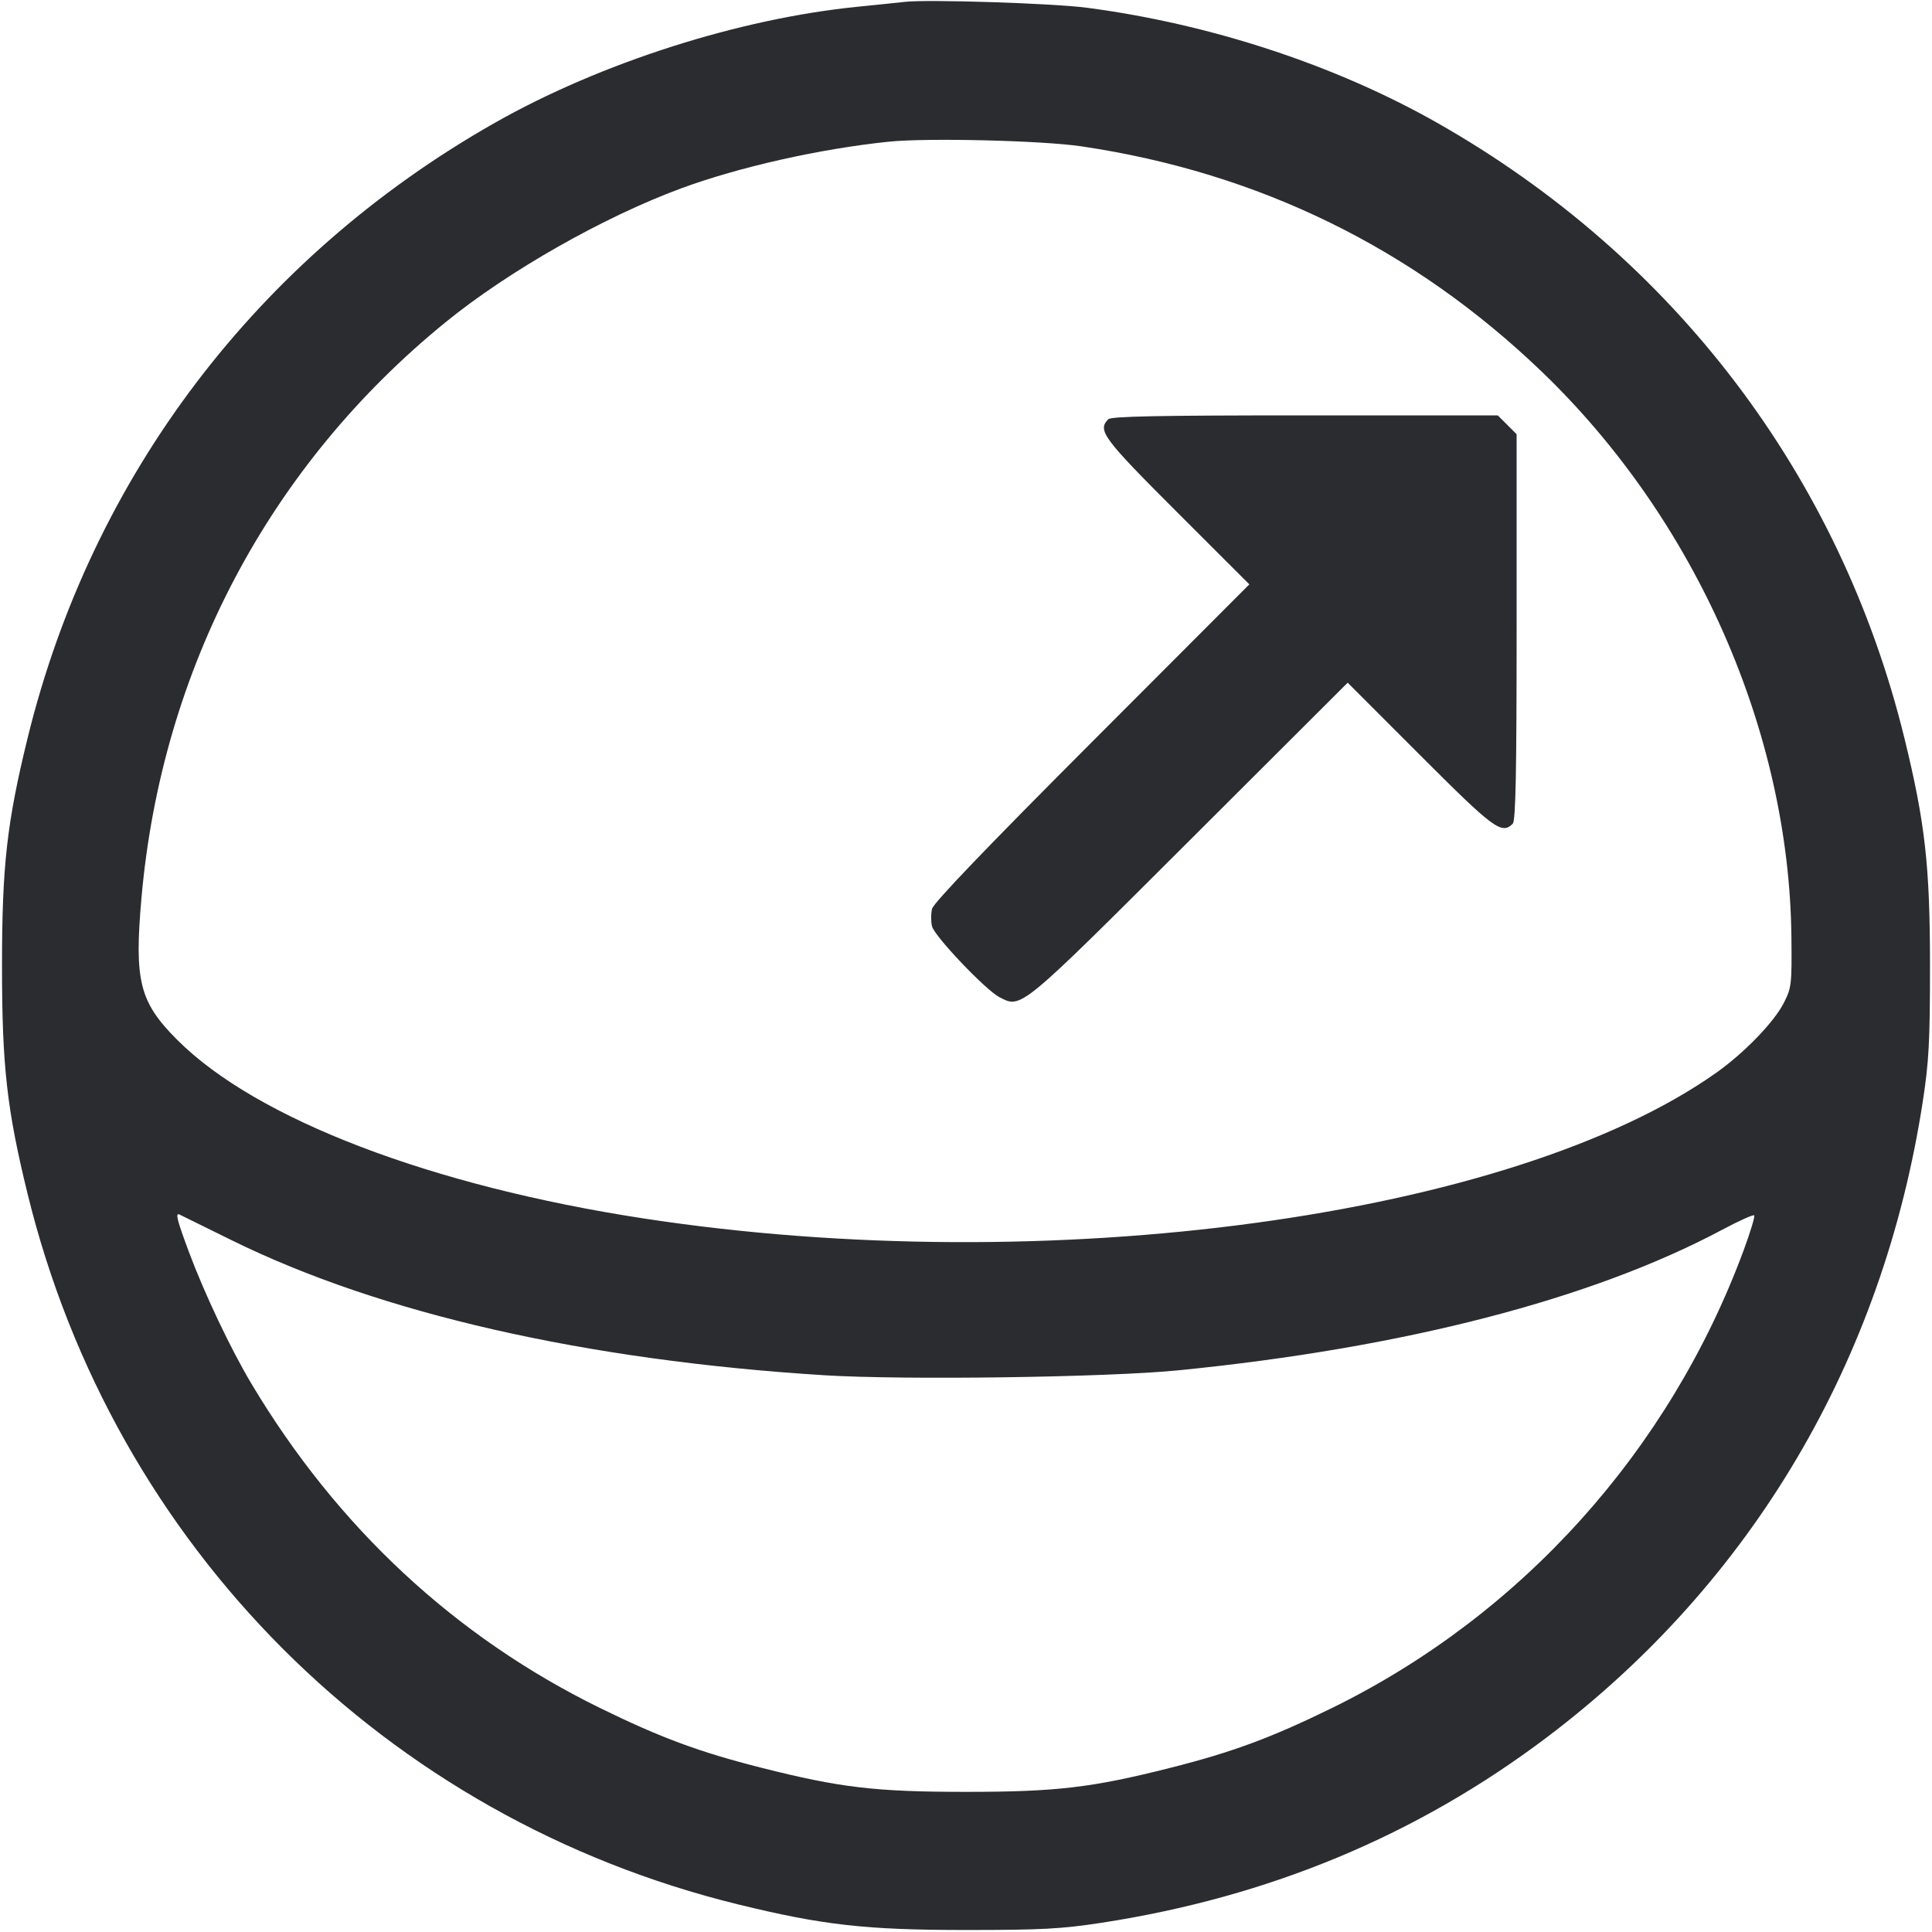<svg width="56" height="56" viewBox="0 0 56 56" fill="none" xmlns="http://www.w3.org/2000/svg"><path d="M26.227 0.054 C 26.047 0.075,25.438 0.137,24.873 0.194 C 21.429 0.536,17.404 1.823,14.341 3.561 C 7.471 7.460,2.662 13.793,0.800 21.394 C 0.199 23.849,0.058 25.100,0.058 28.000 C 0.058 30.900,0.199 32.151,0.800 34.606 C 3.304 44.825,11.175 52.696,21.394 55.200 C 23.849 55.801,25.100 55.942,28.000 55.942 C 30.186 55.942,30.767 55.911,31.920 55.734 C 36.783 54.988,41.075 53.199,44.847 50.349 C 50.779 45.866,54.581 39.429,55.734 31.920 C 55.911 30.767,55.942 30.186,55.942 28.000 C 55.942 25.100,55.801 23.849,55.200 21.394 C 53.338 13.796,48.527 7.459,41.659 3.561 C 38.705 1.884,35.071 0.691,31.500 0.224 C 30.505 0.094,26.889 -0.022,26.227 0.054 M31.342 4.241 C 36.483 5.001,40.970 7.198,44.695 10.779 C 49.149 15.061,51.862 21.207,51.925 27.160 C 51.939 28.534,51.928 28.630,51.707 29.066 C 51.422 29.627,50.562 30.516,49.747 31.094 C 43.830 35.281,30.375 37.110,18.667 35.319 C 12.493 34.375,7.432 32.438,5.138 30.142 C 4.041 29.044,3.888 28.435,4.101 26.022 C 4.687 19.394,7.805 13.494,12.921 9.335 C 14.743 7.853,17.495 6.290,19.740 5.461 C 21.424 4.840,23.763 4.314,25.760 4.107 C 26.875 3.992,30.195 4.072,31.342 4.241 M32.125 12.152 C 31.803 12.474,31.967 12.695,34.113 14.840 L 36.213 16.938 31.646 21.512 C 28.590 24.573,27.057 26.172,27.016 26.343 C 26.981 26.485,26.982 26.713,27.016 26.852 C 27.089 27.141,28.566 28.694,28.968 28.903 C 29.608 29.237,29.534 29.298,34.488 24.354 L 39.063 19.788 41.161 21.887 C 43.305 24.033,43.526 24.197,43.848 23.875 C 43.933 23.790,43.960 22.396,43.960 18.174 L 43.960 12.586 43.687 12.313 L 43.414 12.040 37.826 12.040 C 33.604 12.040,32.210 12.067,32.125 12.152 M6.720 35.951 C 11.033 38.076,16.967 39.428,23.890 39.862 C 26.189 40.006,32.105 39.924,34.160 39.719 C 40.693 39.069,46.137 37.661,49.921 35.644 C 50.402 35.387,50.818 35.200,50.846 35.228 C 50.873 35.256,50.737 35.709,50.542 36.236 C 48.394 42.045,44.105 46.813,38.605 49.509 C 36.846 50.370,35.730 50.784,33.933 51.239 C 31.649 51.817,30.622 51.938,28.000 51.938 C 25.378 51.938,24.351 51.817,22.067 51.239 C 20.270 50.784,19.154 50.370,17.395 49.509 C 13.192 47.449,9.776 44.272,7.288 40.108 C 6.690 39.107,5.928 37.501,5.473 36.281 C 5.130 35.360,5.076 35.144,5.203 35.204 C 5.242 35.223,5.924 35.559,6.720 35.951 " fill="#2B2C30" stroke="none" fill-rule="evenodd"></path></svg>